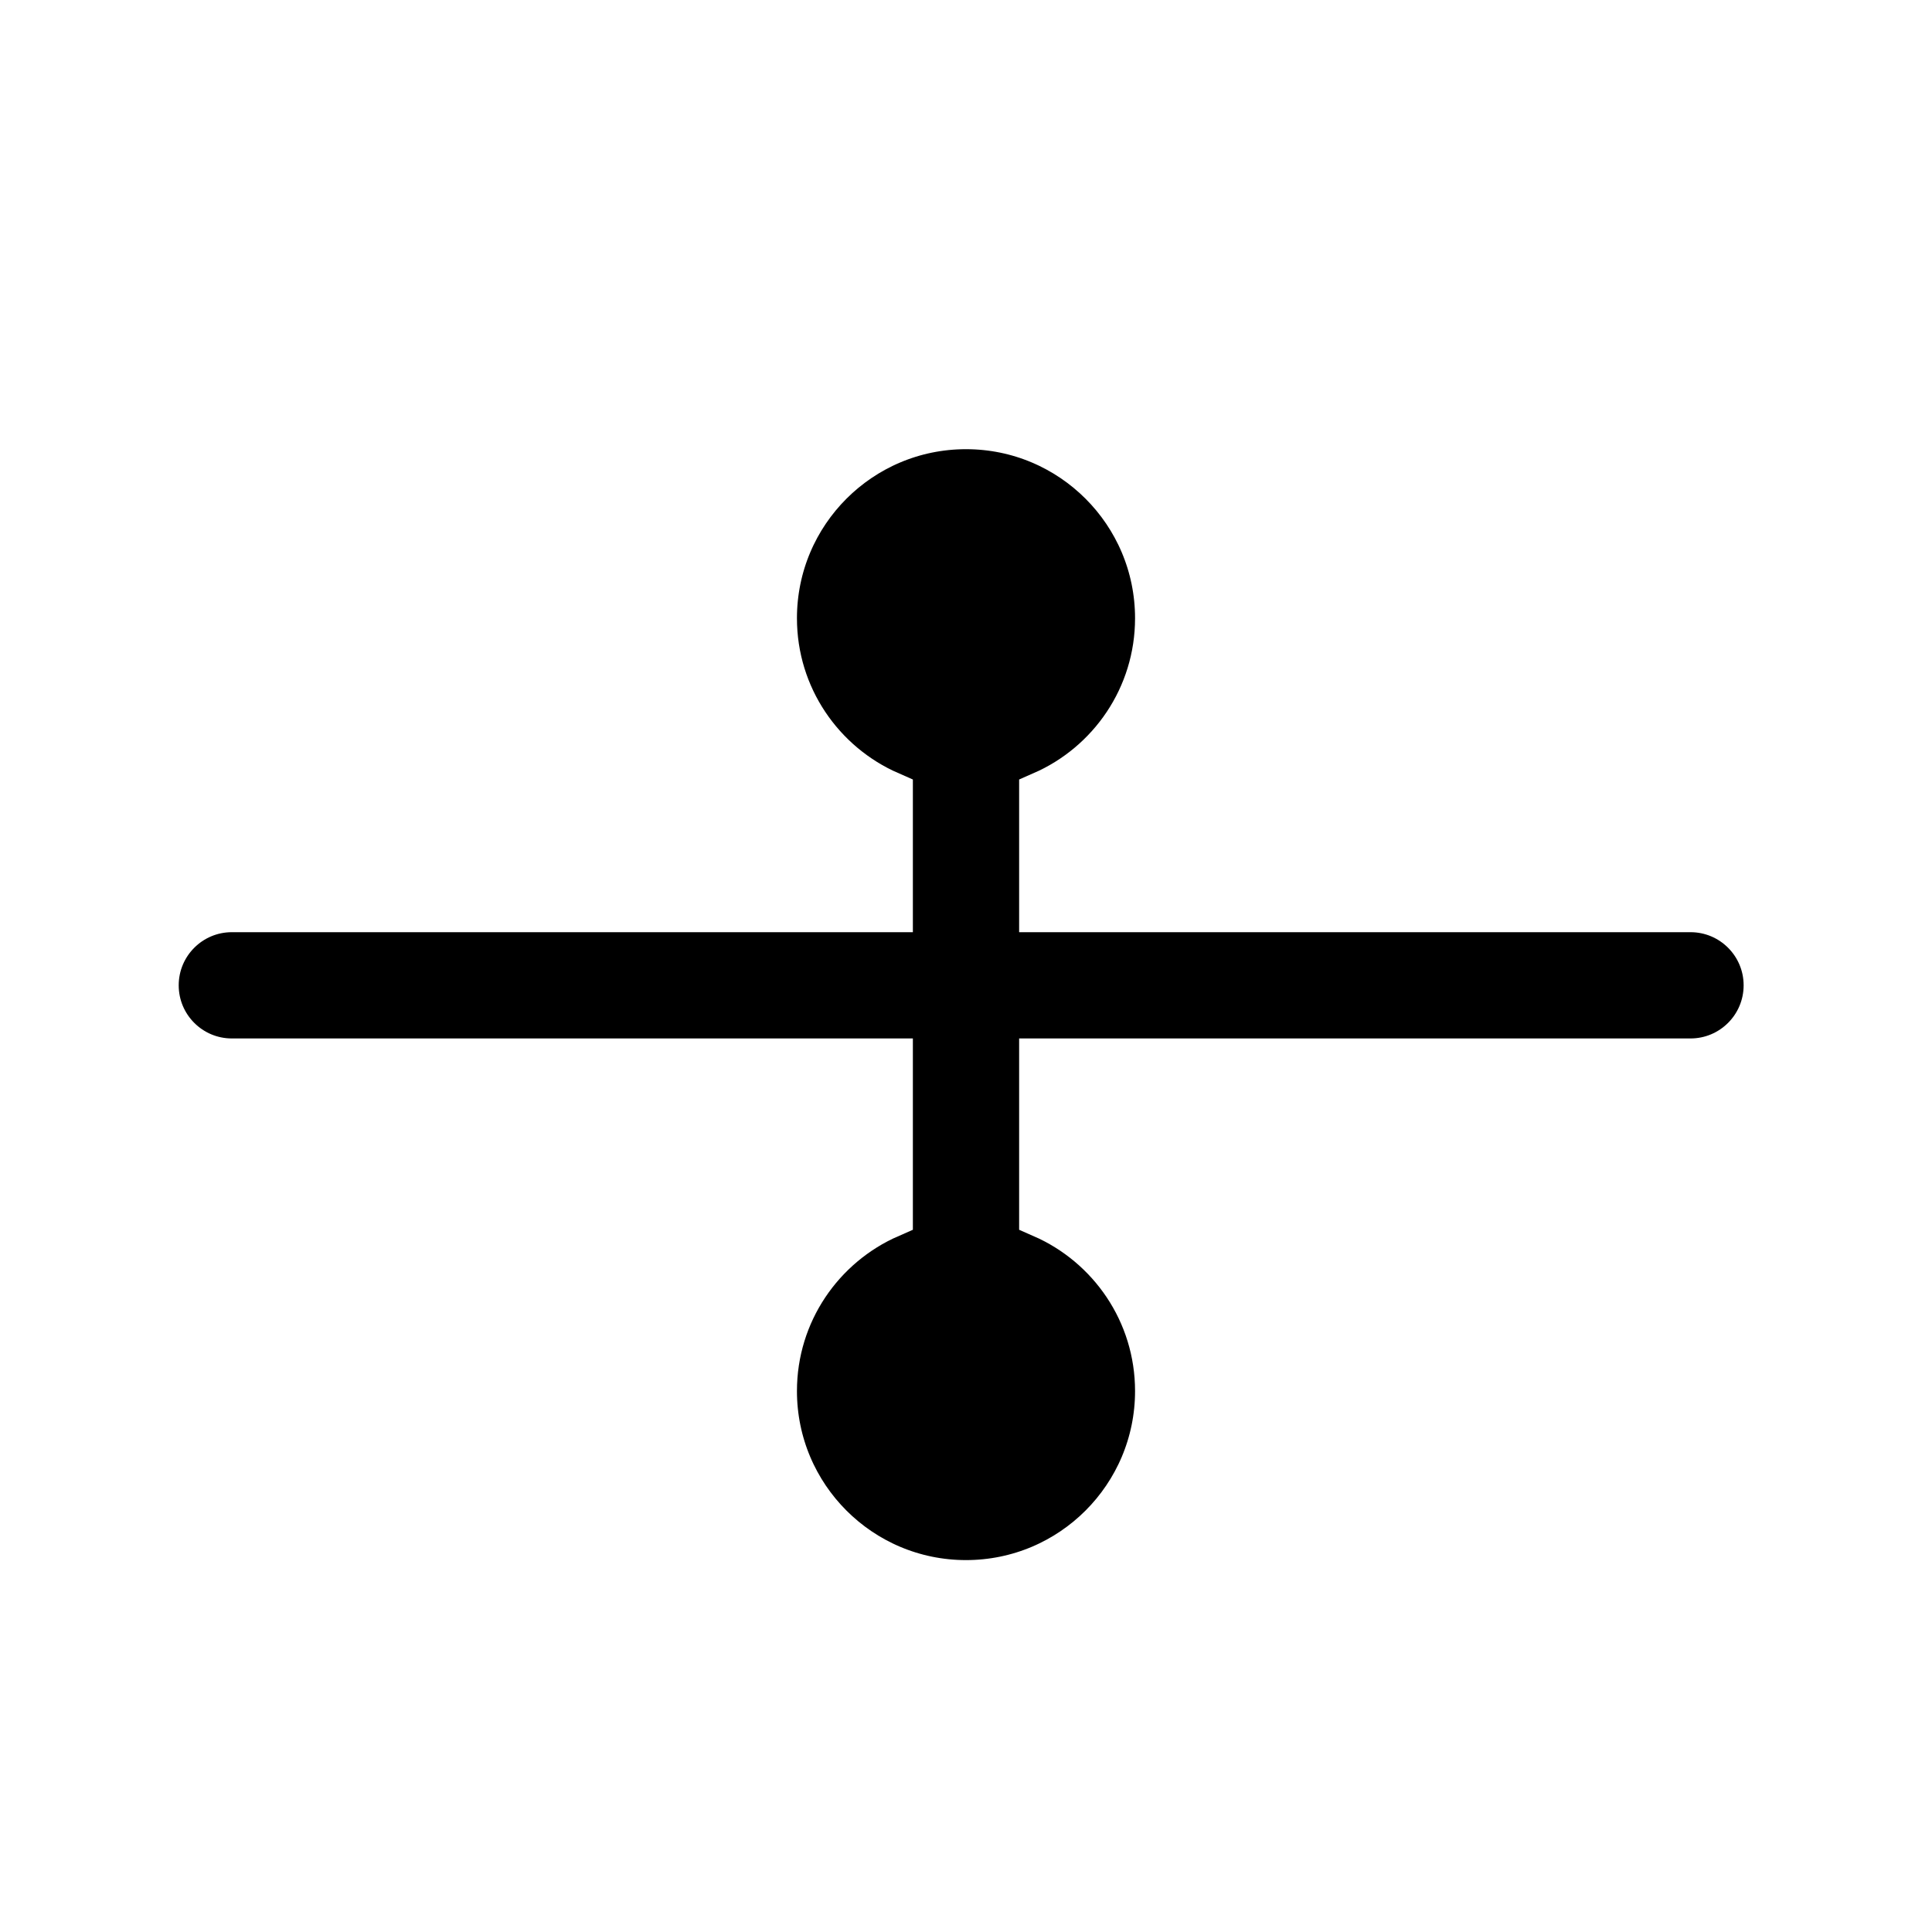 <?xml version="1.0" encoding="UTF-8" standalone="no"?>
<svg
   width="200"
   height="200"
   viewBox="0 0 200 200"
   fill="none"
   version="1.1"
   id="svg29"
   xmlns="http://www.w3.org/2000/svg"
   xmlns:svg="http://www.w3.org/2000/svg">
  <path
     id="path2"
     style="fill:#000000;filter:url(#filter0_d);stroke:#ffffff;stroke-width:5;stroke-miterlimit:4;stroke-dasharray:none"
     d="M 100 40 C 88.954 40 80 48.954 80 60 C 80 68.2 84.938 75.243 92 78.33 L 92 90 L 24 90 C 19.582 90 16 93.582 16 98 C 16 102.418 19.582 106 24 106 L 92 106 L 92 121.67 C 84.938 124.757 80 131.799 80 140 C 80 151.046 88.954 160 100 160 C 111.046 160 120 151.046 120 140 C 120 131.799 115.063 124.757 108 121.67 L 108 106 L 175 106 C 179.418 106 183 102.418 183 98 C 183 93.582 179.418 90 175 90 L 108 90 L 108 78.33 C 115.063 75.243 120 68.201 120 60 C 120 48.954 111.046 40 100 40 z " />
  <defs
     id="defs27">
    <filter
       id="filter0_d"
       x="10"
       y="38"
       width="179"
       height="132"
       filterUnits="userSpaceOnUse"
       color-interpolation-filters="sRGB">
      <feFlood
         flood-opacity="0"
         result="BackgroundImageFix"
         id="feFlood12" />
      <feColorMatrix
         in="SourceAlpha"
         type="matrix"
         values="0 0 0 0 0 0 0 0 0 0 0 0 0 0 0 0 0 0 127 0"
         id="feColorMatrix14" />
      <feOffset
         dy="4"
         id="feOffset16" />
      <feGaussianBlur
         stdDeviation="3"
         id="feGaussianBlur18" />
      <feColorMatrix
         type="matrix"
         values="0 0 0 0 0 0 0 0 0 0 0 0 0 0 0 0 0 0 0.2 0"
         id="feColorMatrix20" />
      <feBlend
         mode="normal"
         in2="BackgroundImageFix"
         result="effect1_dropShadow"
         id="feBlend22" />
      <feBlend
         mode="normal"
         in="SourceGraphic"
         in2="effect1_dropShadow"
         result="shape"
         id="feBlend24" />
    </filter>
  </defs>
</svg>
